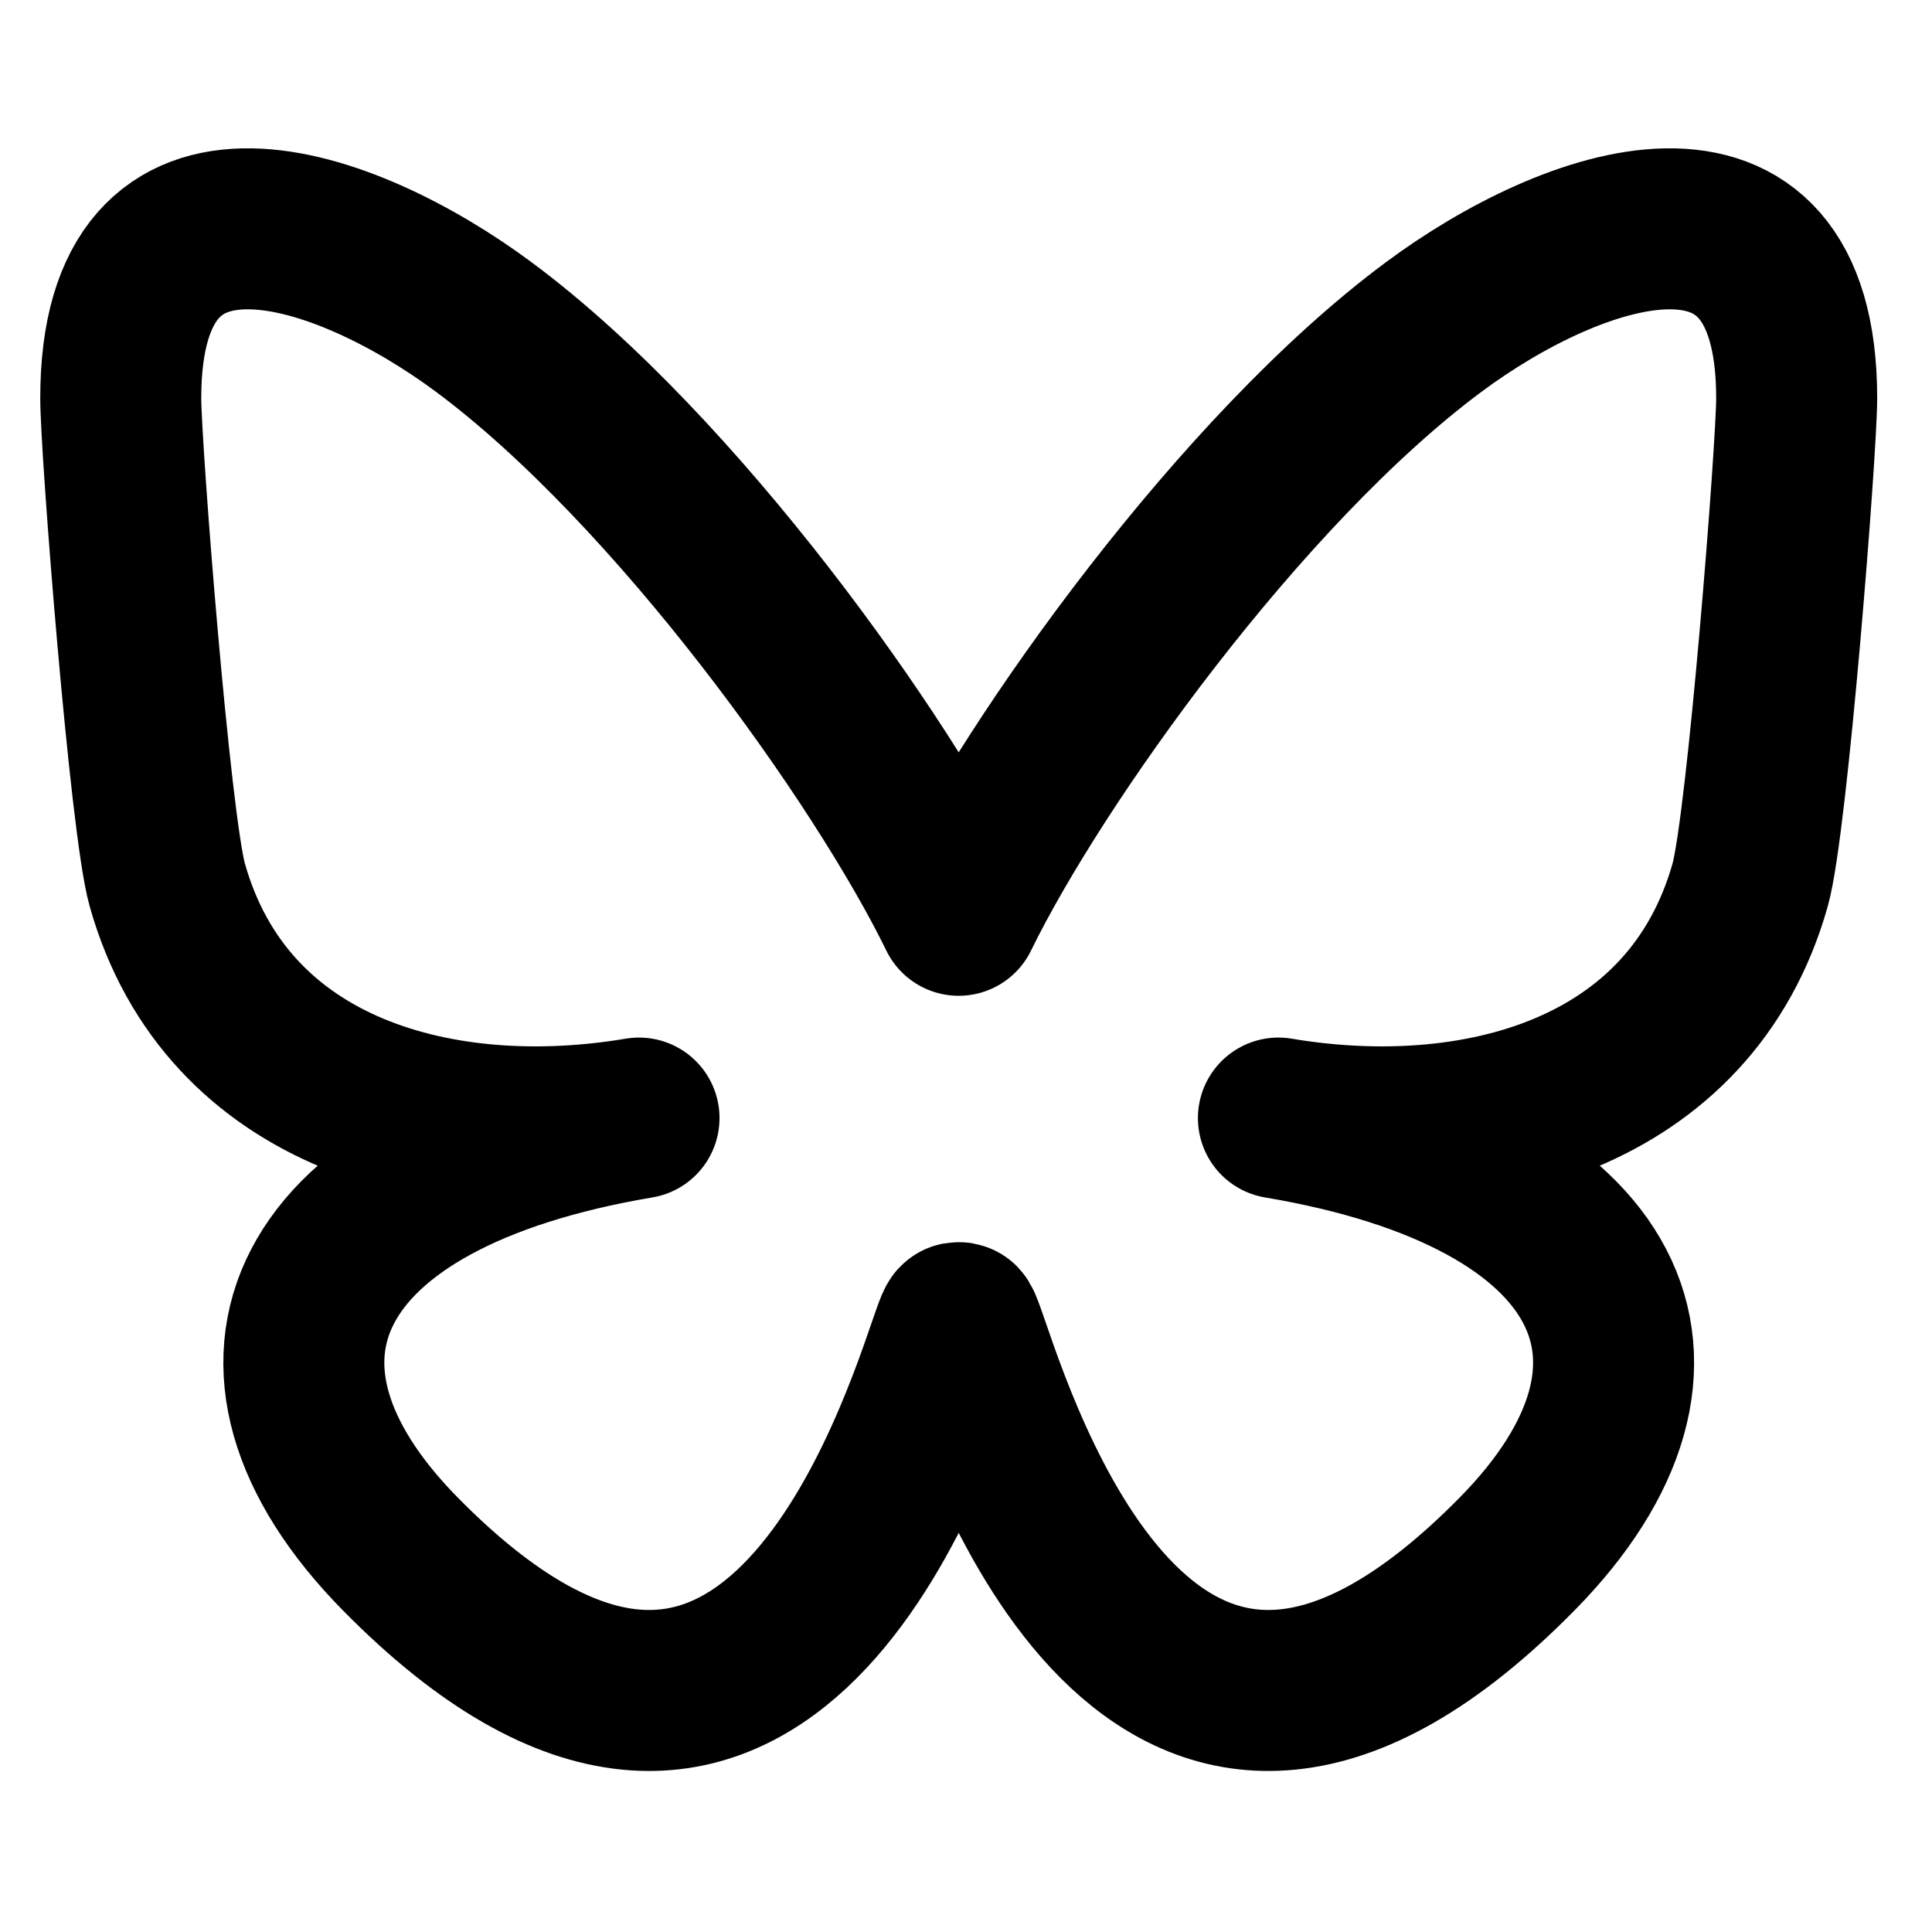 <svg width="24" height="24" viewBox="0 0 24 24" fill="none" xmlns="http://www.w3.org/2000/svg">
<path d="M6.013 4.065C8.4 5.839 10.967 9.438 11.909 11.37C12.852 9.439 15.419 5.839 17.806 4.065C19.528 2.784 22.319 1.793 22.319 4.946C22.319 5.576 21.954 10.236 21.741 10.993C20.997 13.624 18.29 14.295 15.881 13.889C20.091 14.598 21.162 16.95 18.849 19.301C14.456 23.766 12.535 18.18 12.043 16.749C11.952 16.487 11.91 16.364 11.909 16.468C11.909 16.364 11.867 16.487 11.776 16.749C11.284 18.18 9.363 23.766 4.97 19.301C2.657 16.95 3.728 14.598 7.938 13.889C5.529 14.295 2.821 13.624 2.078 10.993C1.865 10.236 1.5 5.576 1.5 4.946C1.5 1.793 4.29 2.784 6.013 4.065H6.013Z" stroke="black" stroke-width="2" stroke-linejoin="round"/>
</svg>
